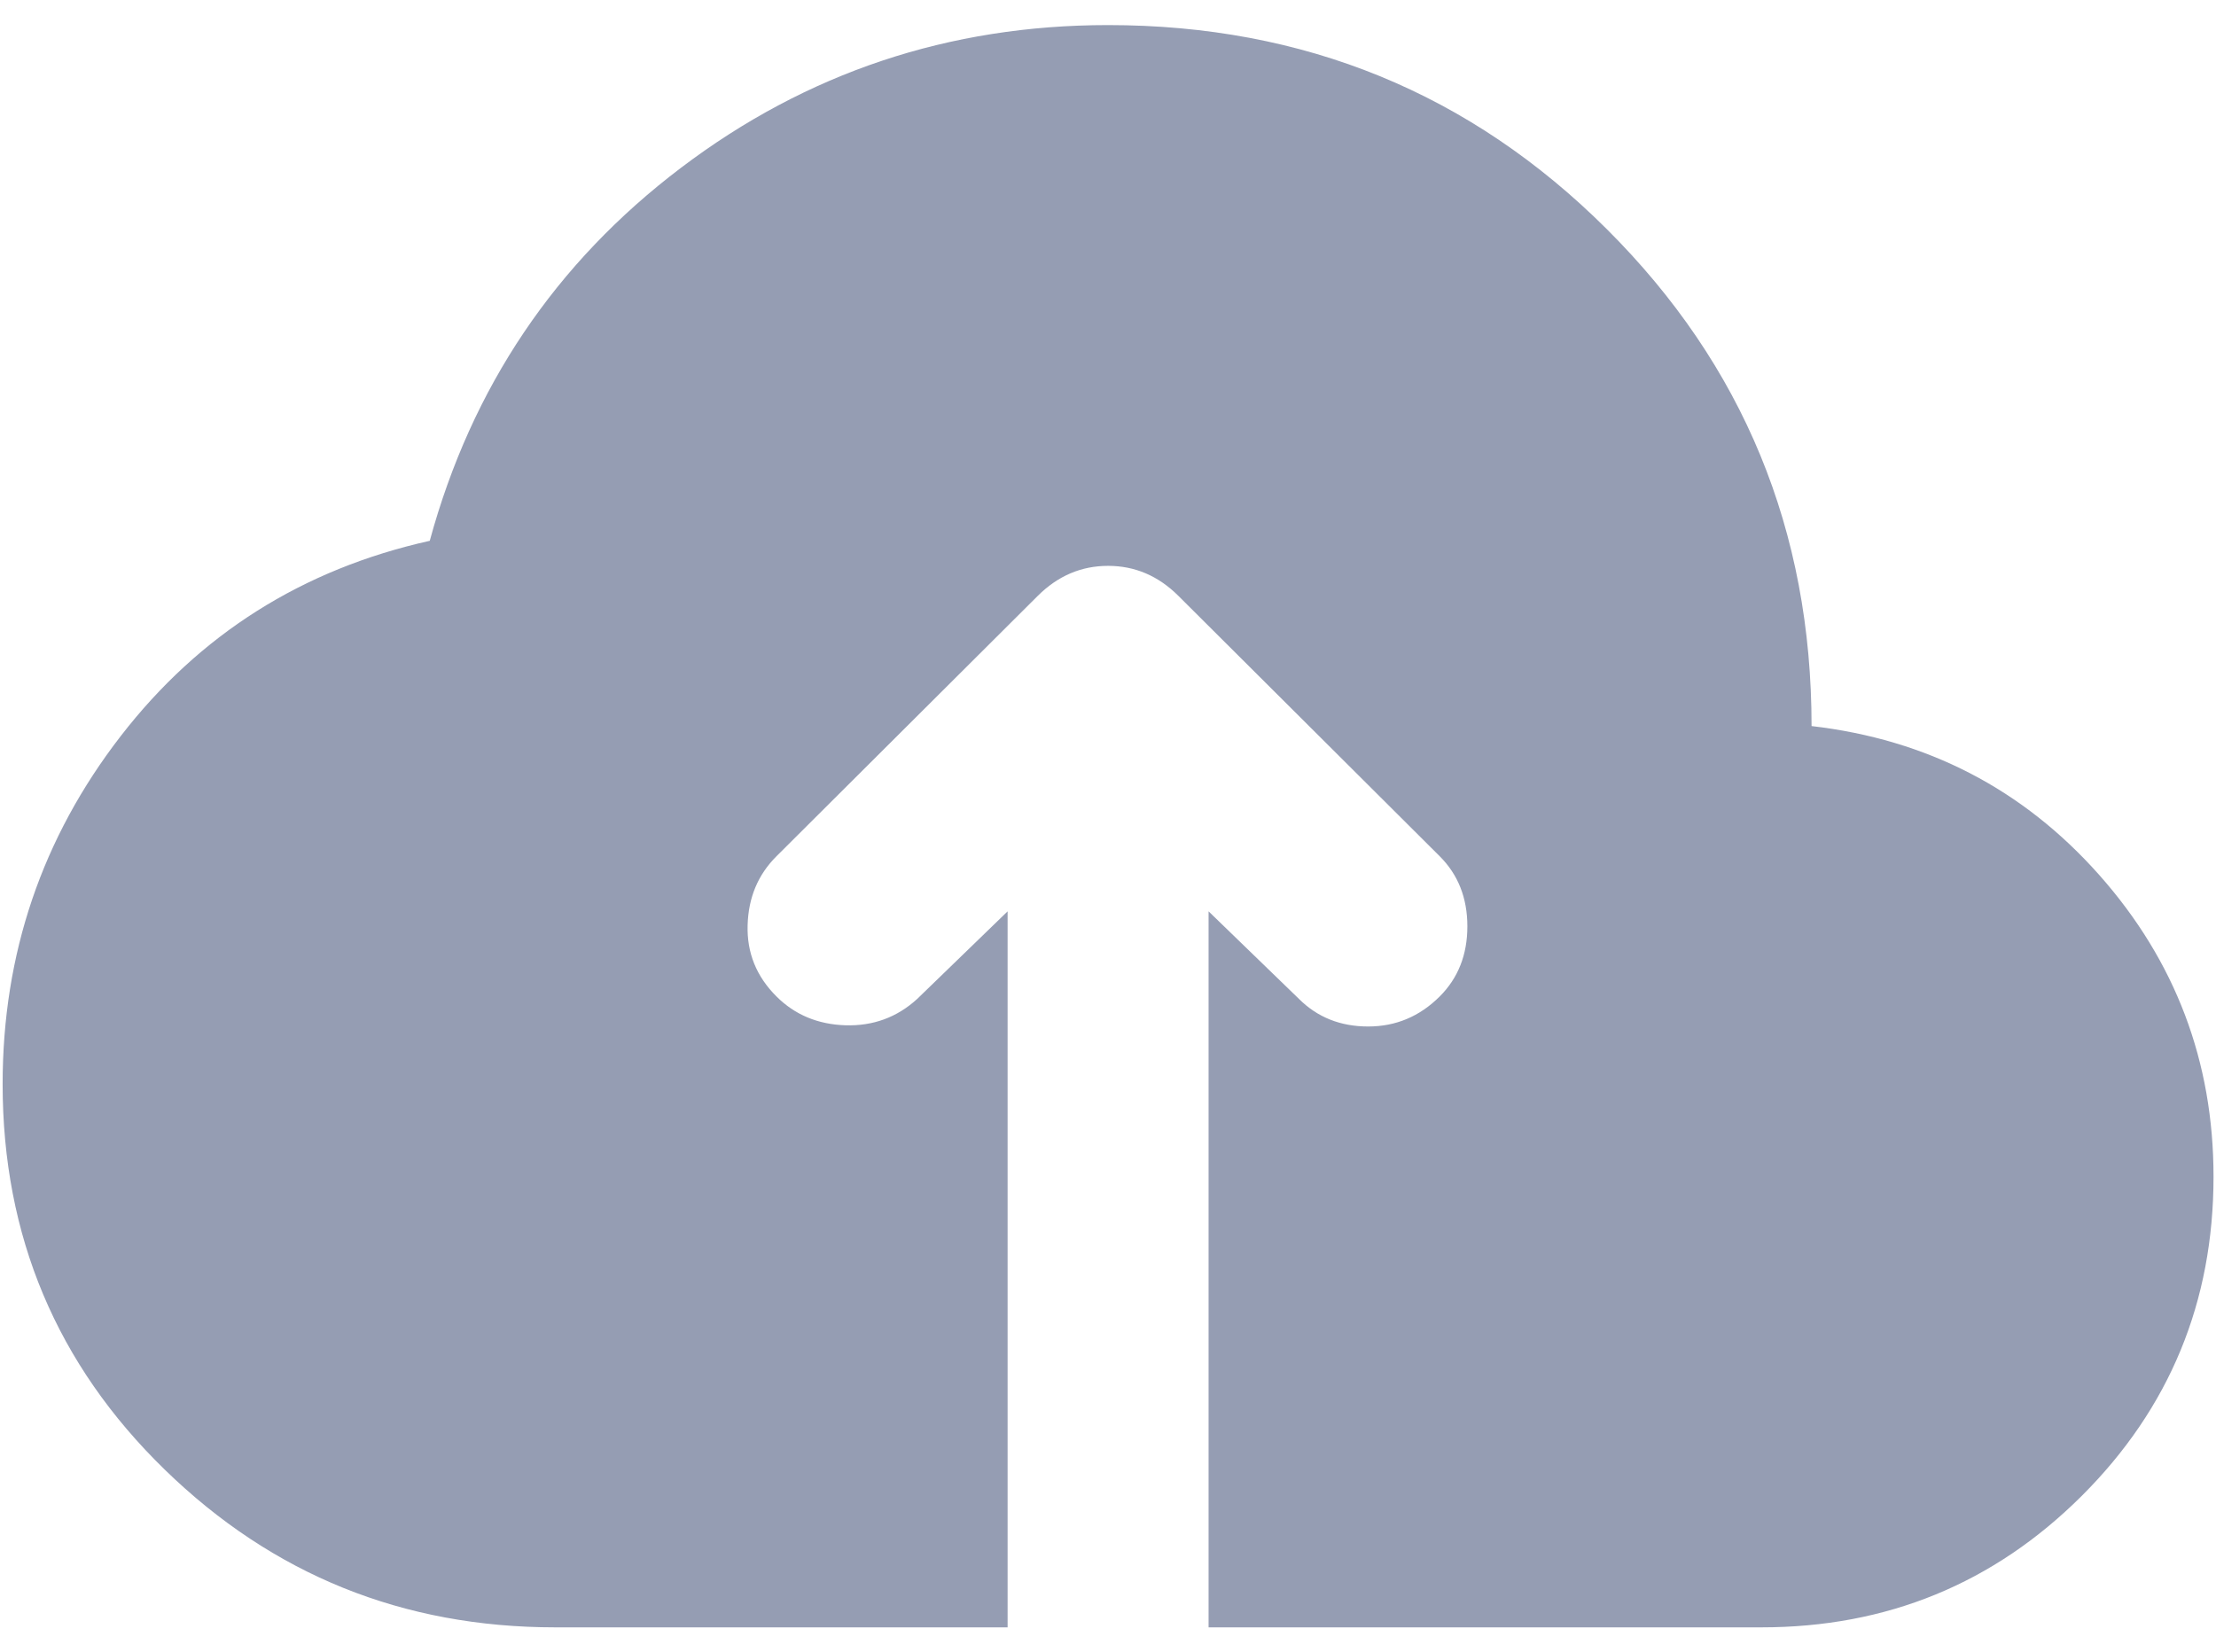 <svg width="59" height="44" viewBox="0 0 59 44" fill="none" xmlns="http://www.w3.org/2000/svg">
<path d="M14.786 43.334C10.728 43.334 7.262 41.934 4.386 39.134C1.509 36.334 0.07 32.912 0.07 28.867C0.07 25.401 1.118 22.312 3.214 19.601C5.31 16.89 8.053 15.157 11.442 14.401C12.557 10.312 14.786 7.001 18.131 4.468C21.475 1.935 25.266 0.668 29.502 0.668C34.72 0.668 39.145 2.479 42.779 6.1C46.414 9.723 48.232 14.134 48.232 19.334C51.309 19.69 53.862 21.012 55.892 23.3C57.92 25.589 58.934 28.267 58.934 31.334C58.934 34.667 57.764 37.501 55.424 39.835C53.082 42.168 50.239 43.334 46.894 43.334H32.178V24.268L34.586 26.601C35.077 27.09 35.69 27.334 36.427 27.334C37.162 27.334 37.797 27.068 38.332 26.534C38.822 26.045 39.068 25.423 39.068 24.668C39.068 23.912 38.822 23.29 38.332 22.801L31.375 15.868C30.84 15.334 30.216 15.068 29.502 15.068C28.789 15.068 28.165 15.334 27.629 15.868L20.673 22.801C20.182 23.29 19.926 23.901 19.905 24.633C19.882 25.367 20.138 26.001 20.673 26.534C21.163 27.023 21.776 27.279 22.511 27.302C23.247 27.324 23.884 27.09 24.419 26.601L26.827 24.268V43.334H14.786Z" fill="#959DB3"/>
</svg>
